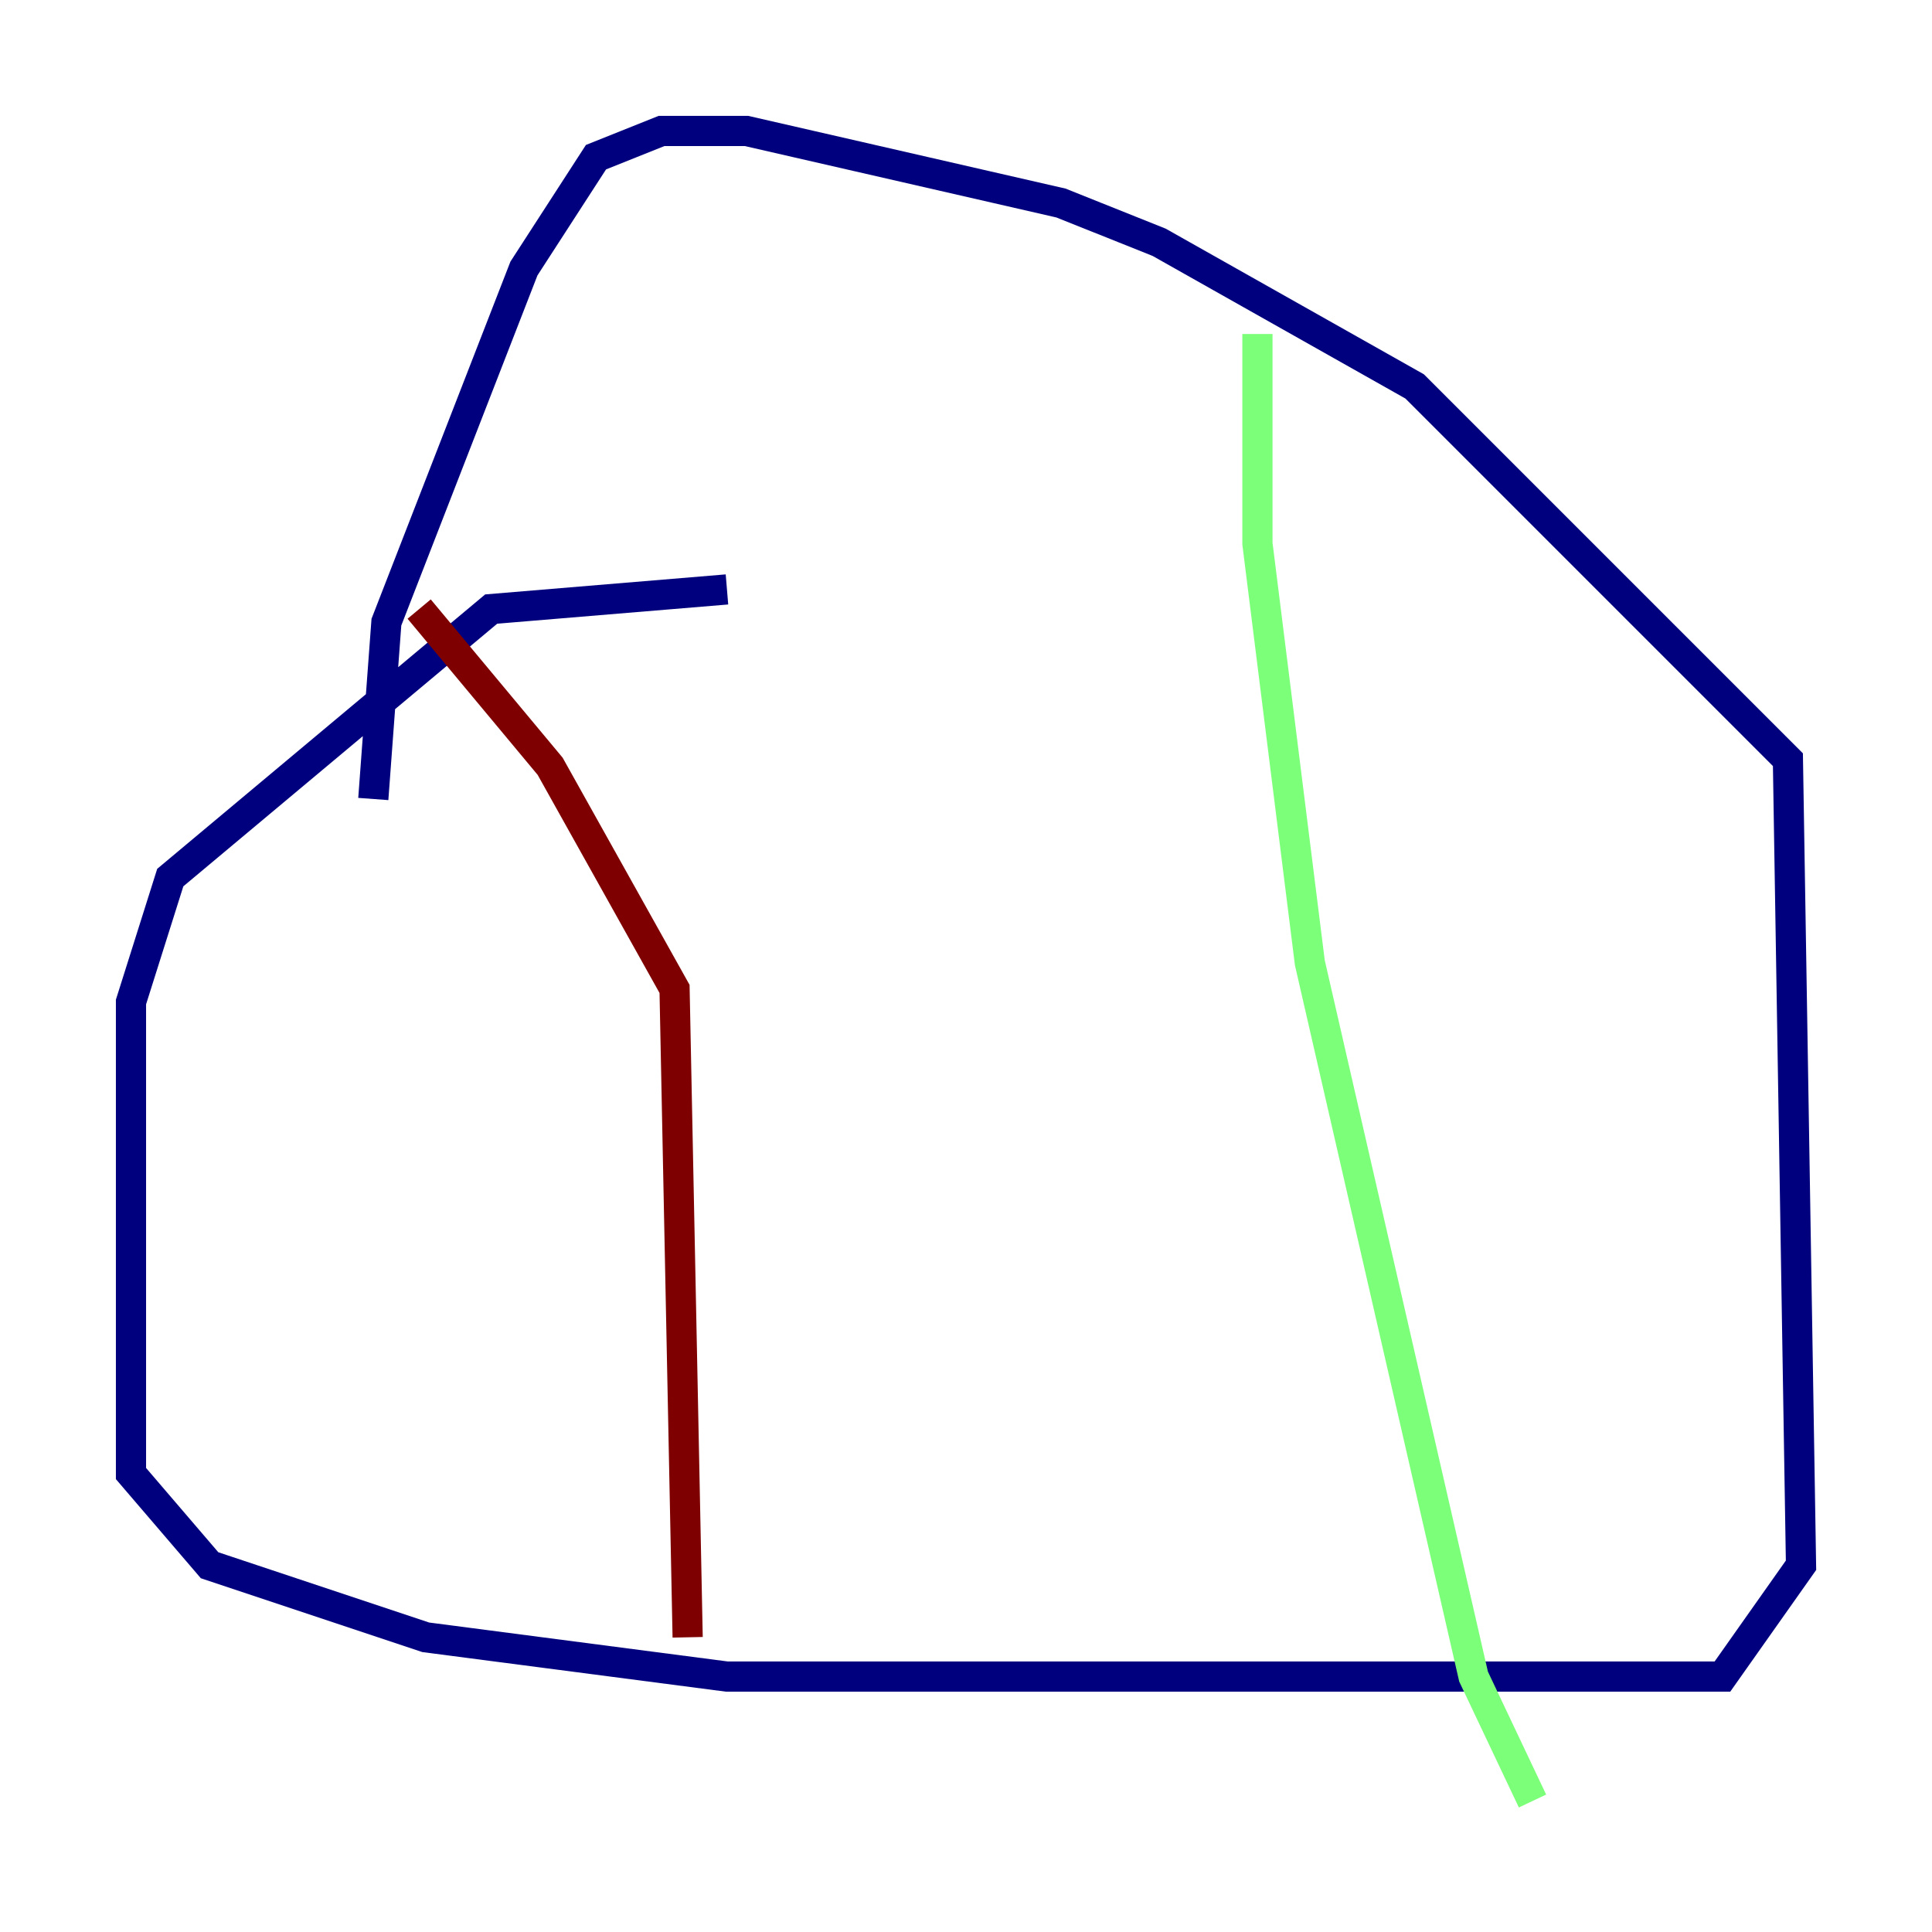 <?xml version="1.0" encoding="utf-8" ?>
<svg baseProfile="tiny" height="128" version="1.2" viewBox="0,0,128,128" width="128" xmlns="http://www.w3.org/2000/svg" xmlns:ev="http://www.w3.org/2001/xml-events" xmlns:xlink="http://www.w3.org/1999/xlink"><defs /><polyline fill="none" points="48.163,39.051 32.542,40.352 11.281,58.142 8.678,66.386 8.678,97.627 13.885,103.702 28.203,108.475 48.163,111.078 114.115,111.078 119.322,103.702 118.454,50.332 93.722,25.6 76.8,16.054 70.291,13.451 49.464,8.678 43.824,8.678 39.485,10.414 34.712,17.79 25.6,41.22 24.732,52.936" stroke="#00007f" stroke-width="2" /><polyline fill="none" points="83.308,22.129 83.308,36.014 86.78,63.783 97.627,111.078 101.532,119.322" stroke="#7cff79" stroke-width="2" /><polyline fill="none" points="27.77,40.352 36.447,50.766 44.691,65.519 45.559,108.475" stroke="#7f0000" stroke-width="2" /></svg>
